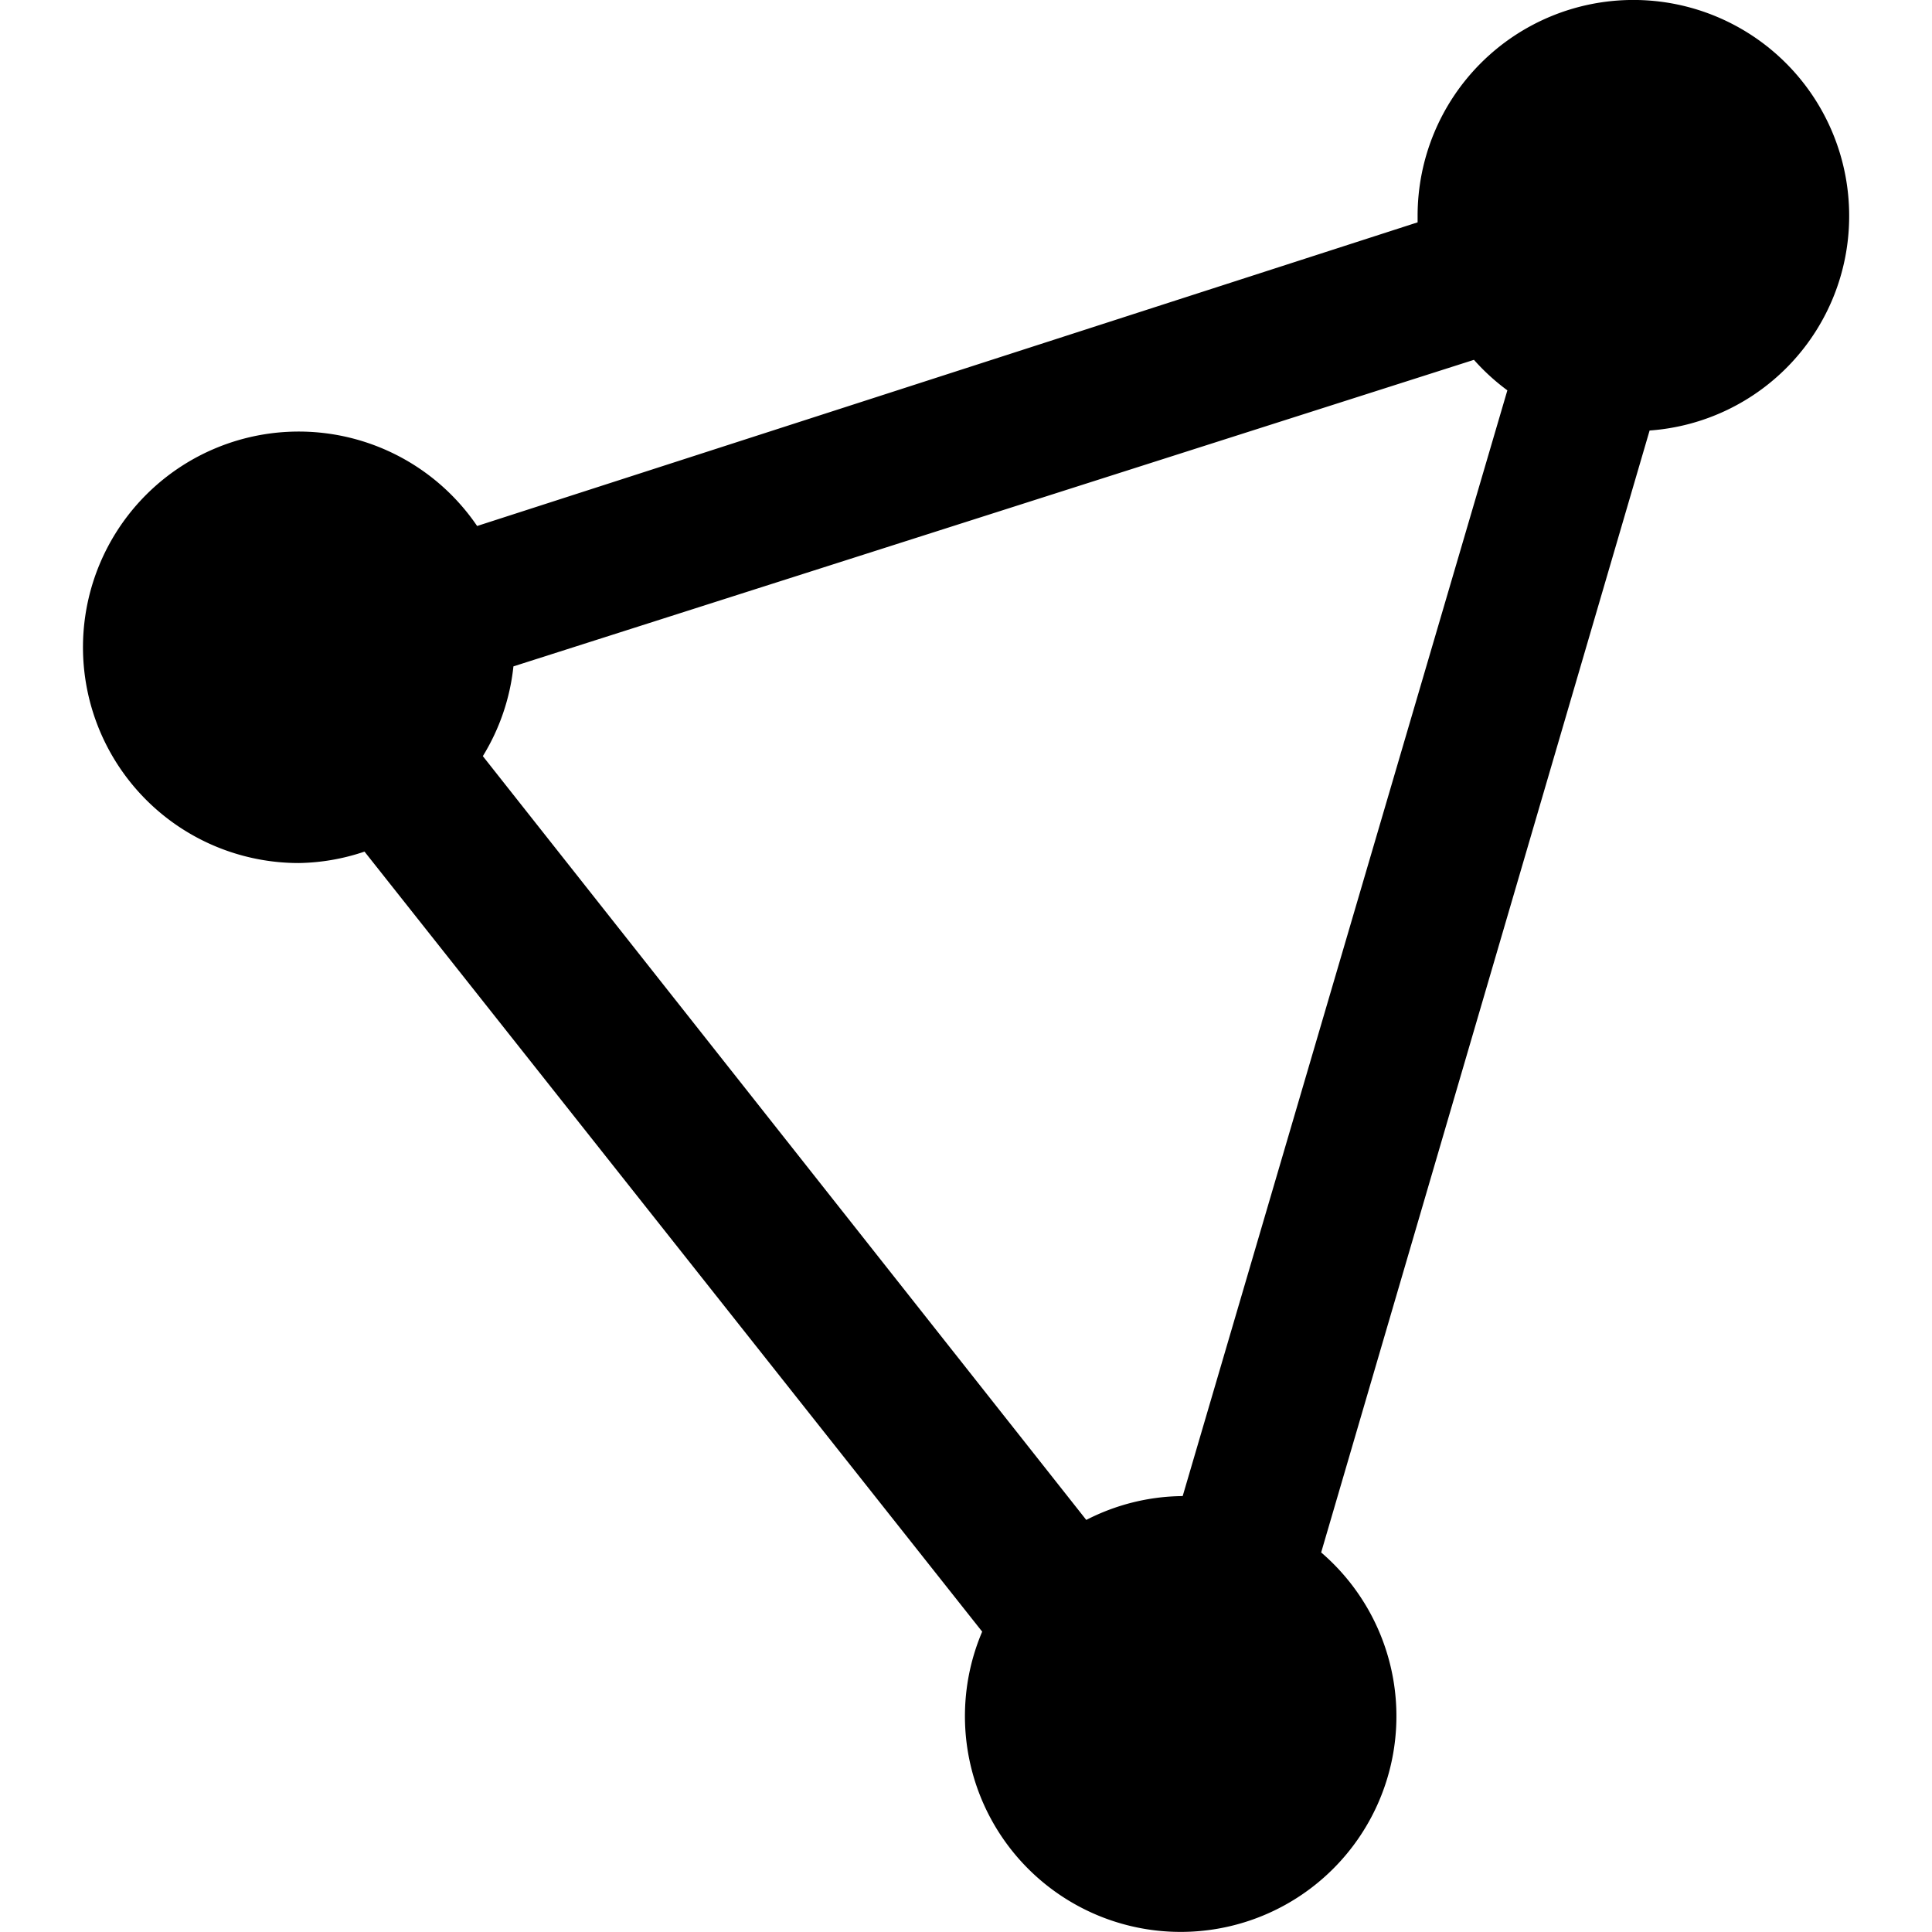 <svg viewBox="0 0 24 24" xmlns="http://www.w3.org/2000/svg"><path fill="currentColor" d="m22.971 2.68a2.68 2.68 0 1 0 -5.361 0v.082l-11.683 3.772a2.68 2.68 0 1 0 -2.218 4.187c.279-.004.555-.052.819-.142l7.673 9.69a2.68 2.68 0 1 0 4.211-.984l4.08-13.937a2.669 2.669 0 0 0 2.479-2.668zm-8.29 15.905c-.414.005-.82.107-1.187.296l-7.496-9.488a2.66 2.66 0 0 0 .38-1.115l11.932-3.808c.124.14.263.267.415.379l-4.033 13.735h-.012z"/></svg>